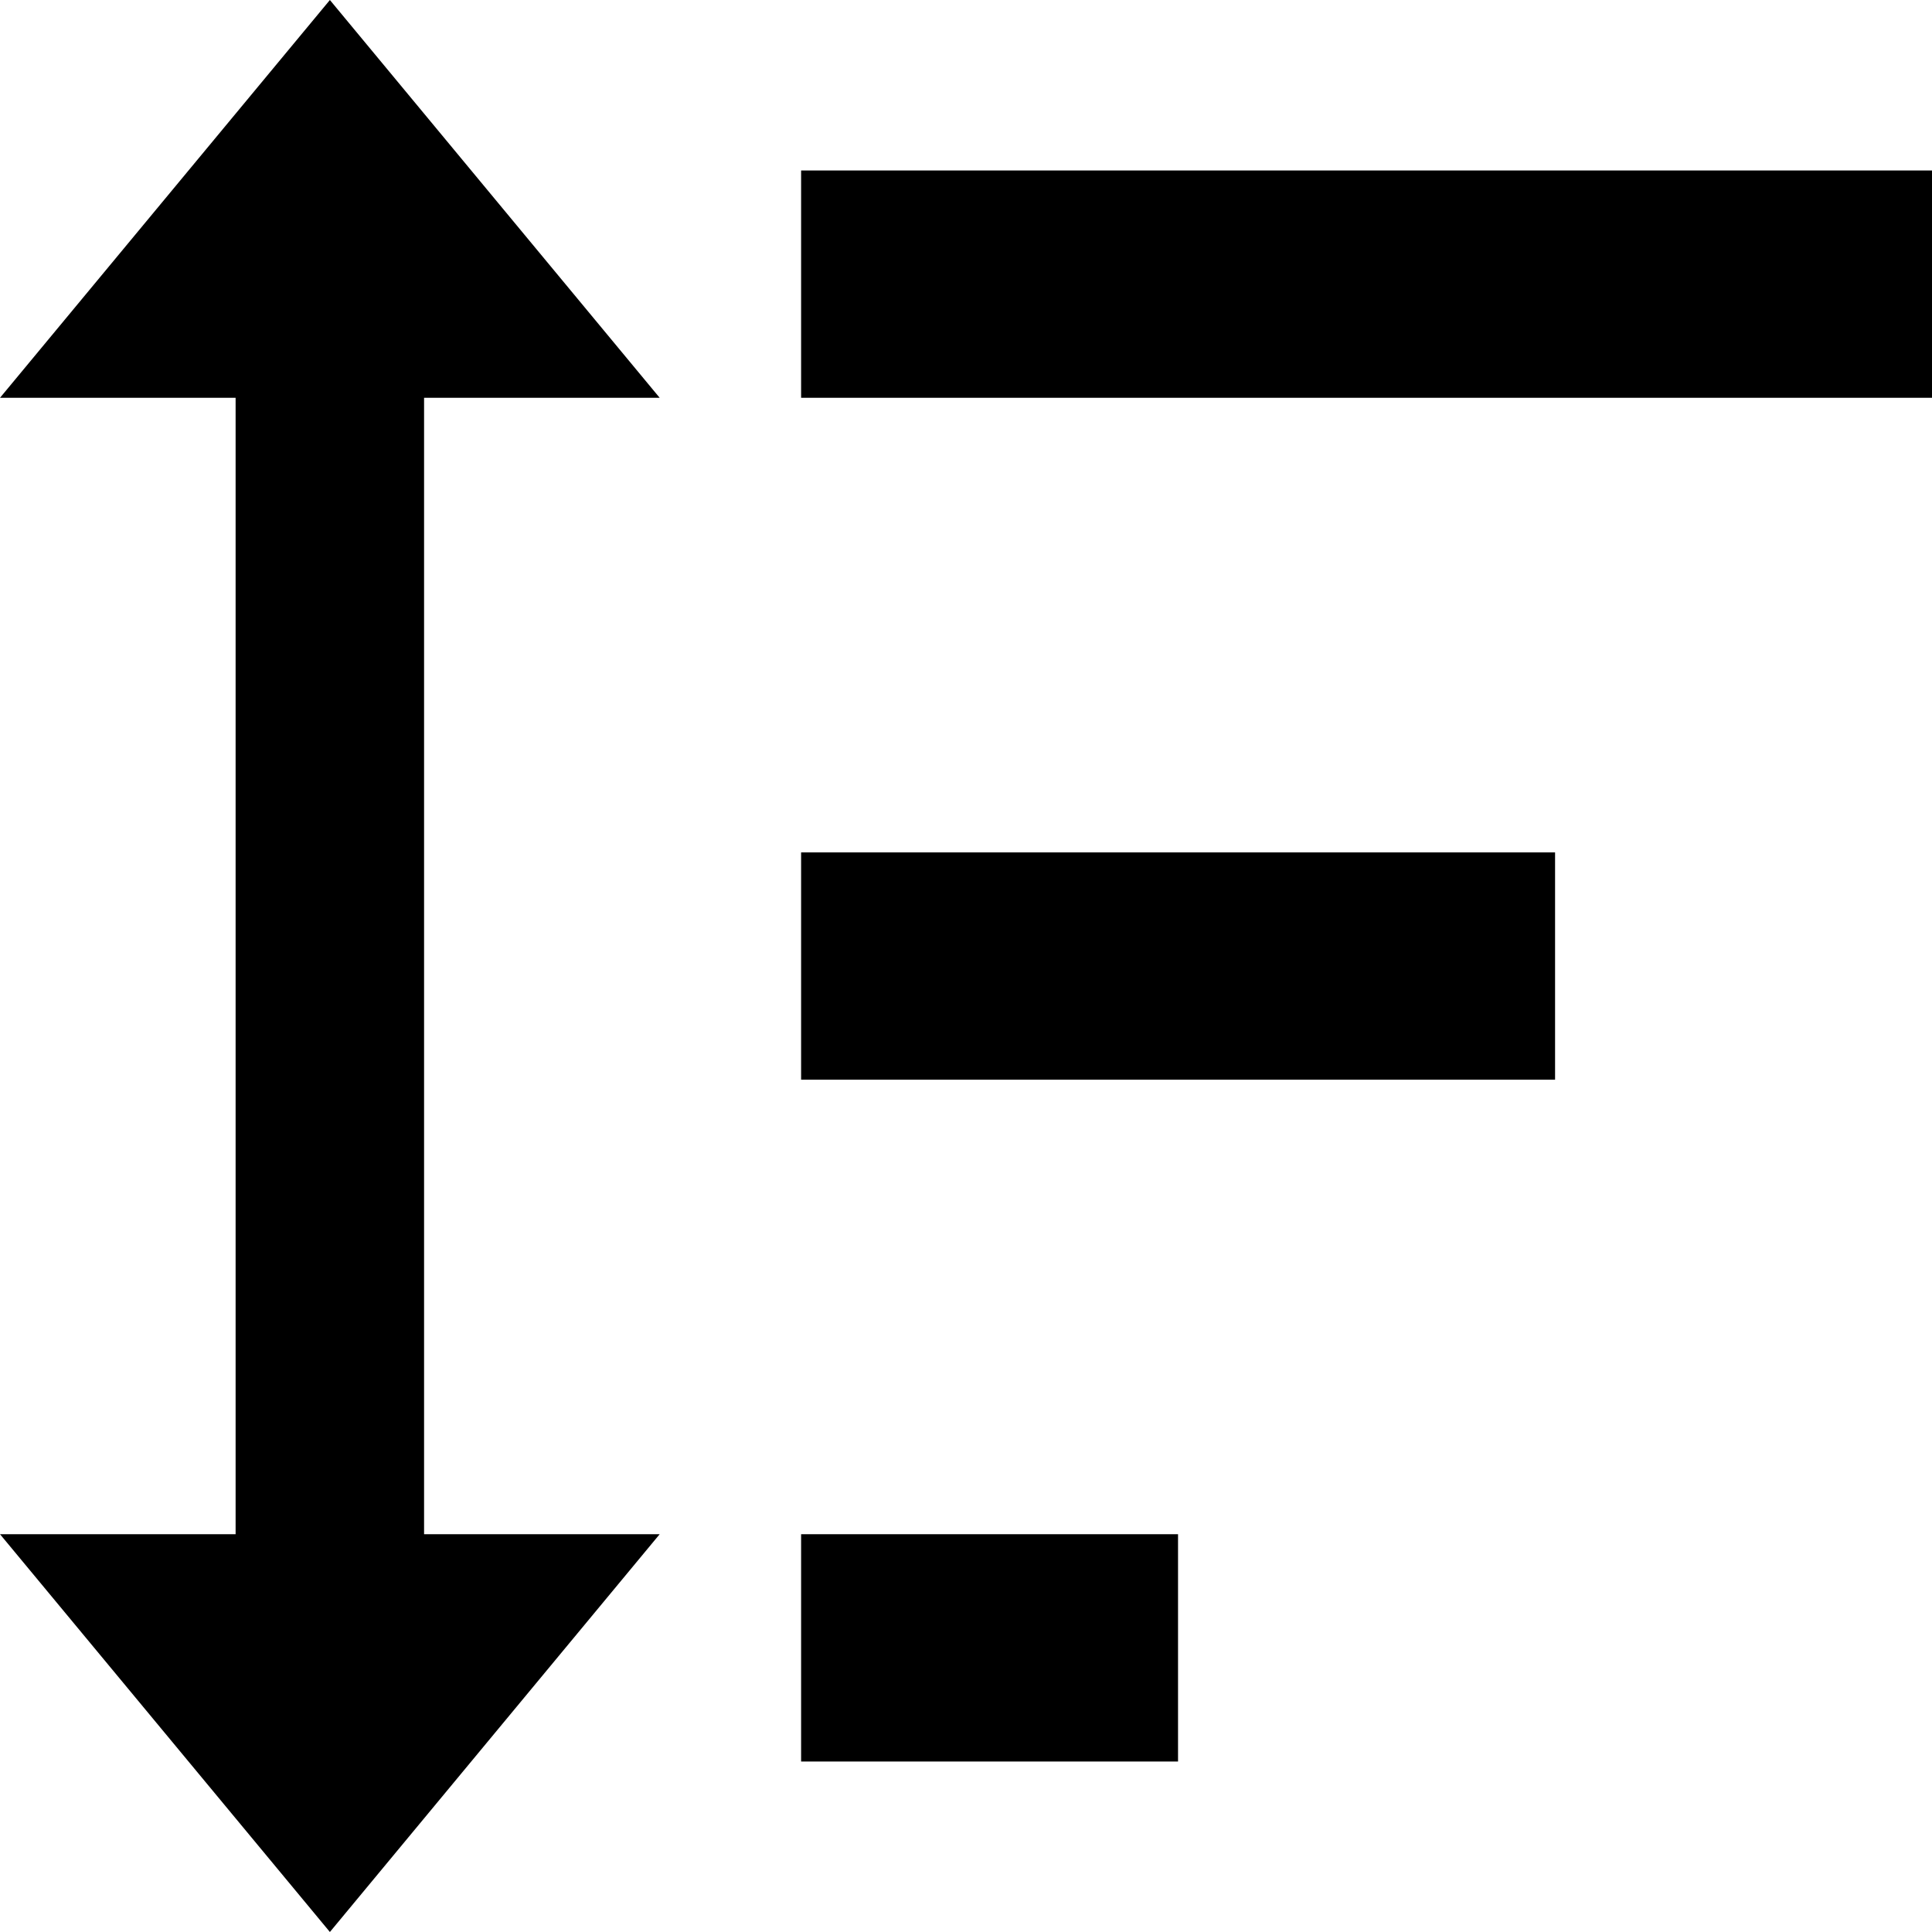 <svg width="20" height="20" viewBox="0 0 20 20" fill="none" xmlns="http://www.w3.org/2000/svg">
<path d="M8.293 11.177V8.824H16.098V11.177H8.293ZM8.293 18.235V15.882H12.195V18.235H8.293ZM8.293 4.118V1.765H20V4.118H8.293ZM4.39 15.882H6.829L3.415 20L0 15.882H2.439V4.118H0L3.415 0L6.829 4.118H4.39V15.882Z" fill="#000"/>
</svg>
